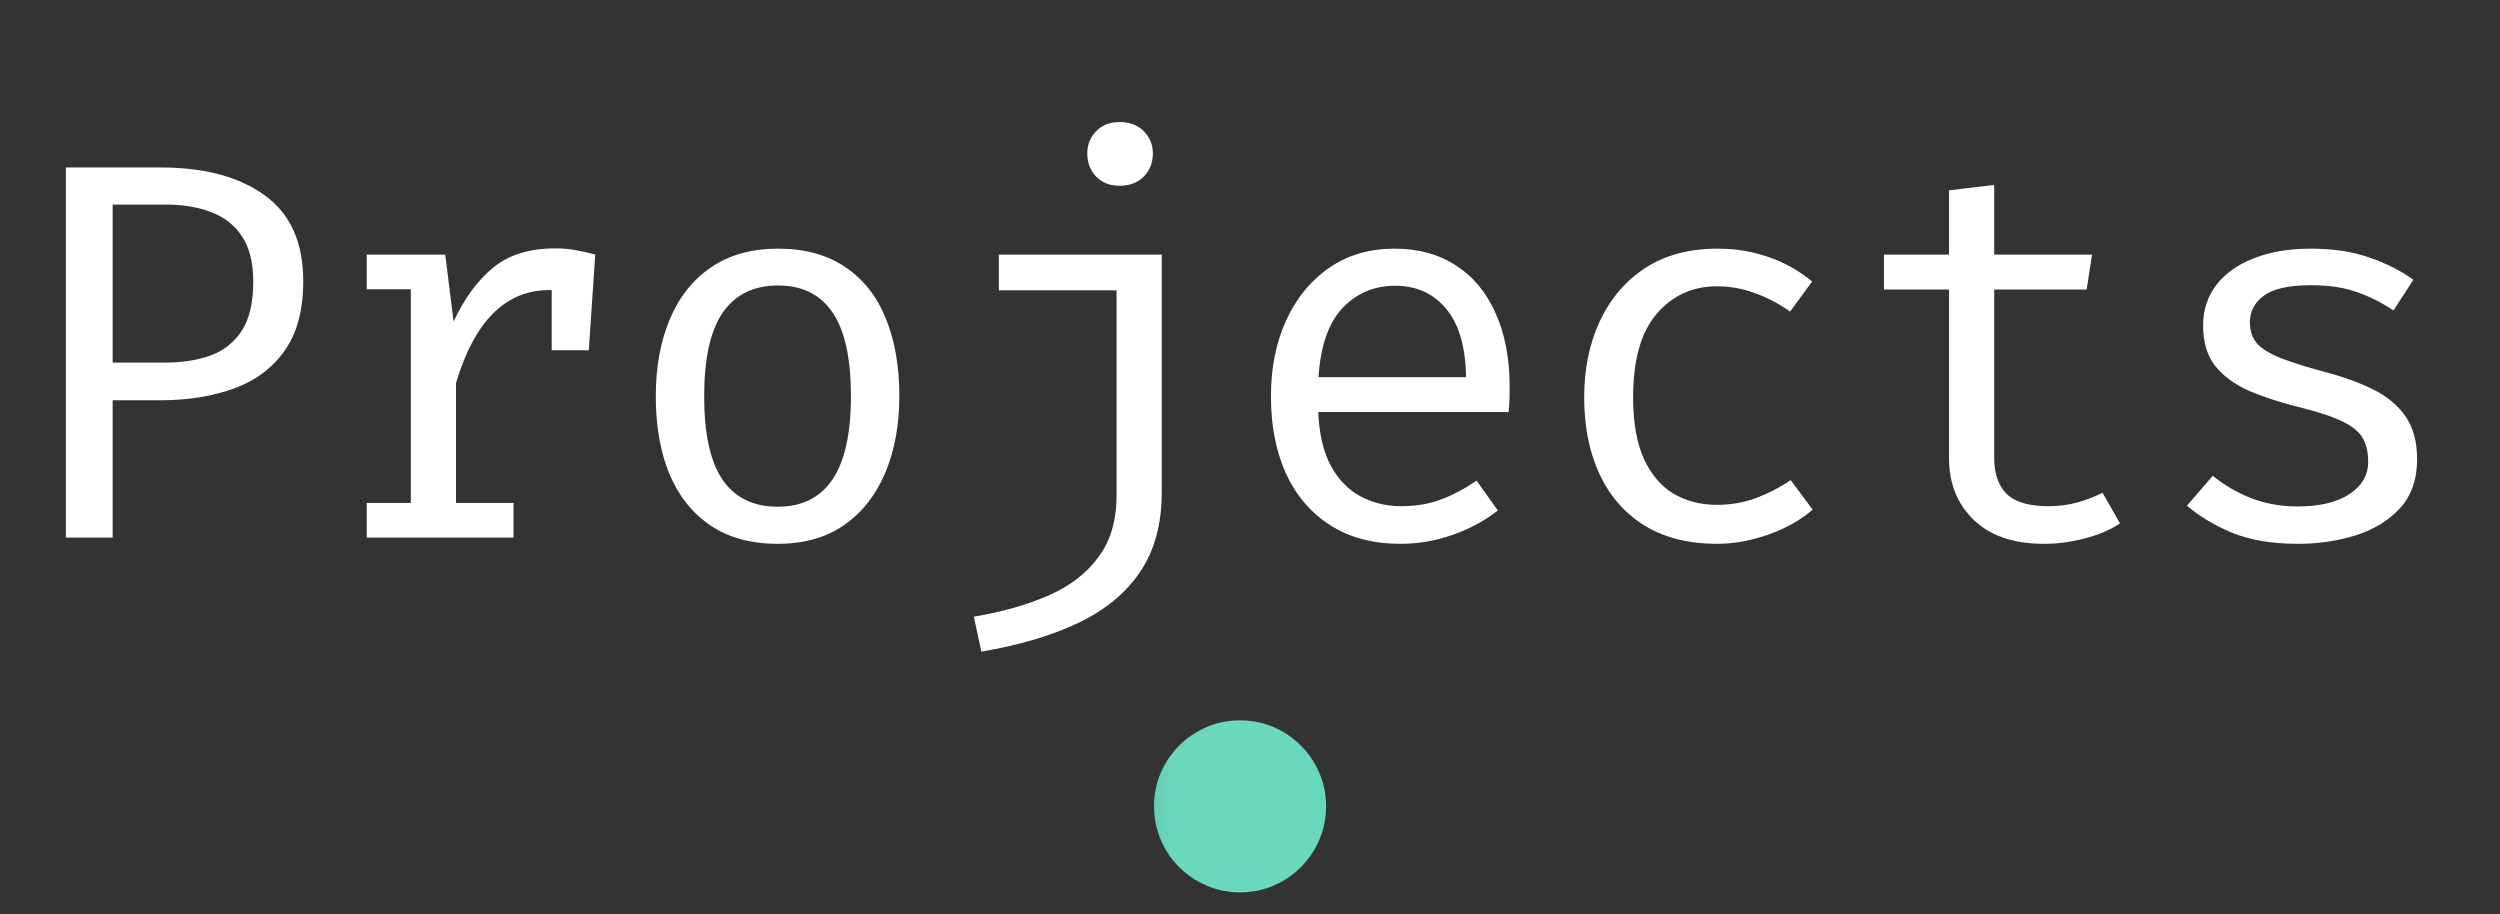<svg width="93" height="34" viewBox="0 0 93 34" fill="none" xmlns="http://www.w3.org/2000/svg">
<rect x="0" y="0" width="93" height="34" fill="#333333" stroke="none"/>
<path d="M9.421 10.48C9.421 9.767 9.281 9.203 9.001 8.79C8.721 8.37 8.337 8.07 7.851 7.89C7.364 7.703 6.807 7.61 6.181 7.61H4.191V13.49H6.111C6.757 13.49 7.327 13.403 7.821 13.23C8.314 13.05 8.704 12.743 8.991 12.31C9.277 11.87 9.421 11.26 9.421 10.48ZM11.281 10.46C11.281 11.533 11.051 12.393 10.591 13.04C10.137 13.687 9.511 14.157 8.711 14.45C7.911 14.743 6.991 14.89 5.951 14.89H4.191V20H2.451V6.23H5.971C7.611 6.23 8.904 6.577 9.851 7.27C10.804 7.957 11.281 9.02 11.281 10.46ZM13.643 20V18.71H15.283V10.76H13.643V9.47H16.563L16.873 11.96C17.279 11.093 17.773 10.423 18.353 9.95C18.933 9.477 19.7 9.24 20.653 9.24C20.946 9.24 21.206 9.263 21.433 9.31C21.666 9.35 21.903 9.403 22.143 9.47L21.653 10.97C21.433 10.91 21.233 10.867 21.053 10.84C20.873 10.807 20.666 10.79 20.433 10.79C19.626 10.79 18.933 11.077 18.353 11.65C17.773 12.223 17.309 13.09 16.963 14.25V18.71H19.103V20H13.643ZM20.523 13.03V10.74L20.693 9.47H22.143L21.903 13.03H20.523ZM28.945 9.25C29.938 9.25 30.768 9.477 31.435 9.93C32.108 10.377 32.612 11.01 32.945 11.83C33.285 12.65 33.455 13.617 33.455 14.73C33.455 15.803 33.282 16.753 32.935 17.58C32.588 18.407 32.078 19.057 31.405 19.53C30.738 19.997 29.912 20.23 28.925 20.23C27.938 20.23 27.108 20.003 26.435 19.55C25.762 19.097 25.252 18.46 24.905 17.64C24.565 16.813 24.395 15.85 24.395 14.75C24.395 13.663 24.568 12.707 24.915 11.88C25.262 11.053 25.772 10.41 26.445 9.95C27.125 9.483 27.958 9.25 28.945 9.25ZM28.945 10.62C28.038 10.62 27.352 10.957 26.885 11.63C26.425 12.297 26.195 13.337 26.195 14.75C26.195 16.137 26.422 17.167 26.875 17.84C27.335 18.513 28.018 18.85 28.925 18.85C29.832 18.85 30.512 18.513 30.965 17.84C31.425 17.167 31.655 16.13 31.655 14.73C31.655 13.33 31.428 12.297 30.975 11.63C30.522 10.957 29.845 10.62 28.945 10.62ZM43.217 9.47V18.31C43.217 19.483 42.954 20.463 42.427 21.25C41.901 22.043 41.137 22.68 40.137 23.16C39.137 23.64 37.927 24 36.507 24.24L36.227 22.94C37.267 22.767 38.187 22.507 38.987 22.16C39.787 21.813 40.41 21.337 40.857 20.73C41.31 20.13 41.537 19.36 41.537 18.42V10.8H37.157V9.47H43.217ZM41.647 4.54C42.02 4.54 42.321 4.653 42.547 4.88C42.774 5.107 42.887 5.383 42.887 5.71C42.887 6.05 42.774 6.337 42.547 6.57C42.321 6.797 42.02 6.91 41.647 6.91C41.287 6.91 40.997 6.797 40.777 6.57C40.557 6.337 40.447 6.05 40.447 5.71C40.447 5.383 40.557 5.107 40.777 4.88C40.997 4.653 41.287 4.54 41.647 4.54ZM49.039 15.33C49.073 16.143 49.229 16.81 49.509 17.33C49.789 17.843 50.159 18.223 50.619 18.47C51.079 18.71 51.579 18.83 52.119 18.83C52.659 18.83 53.146 18.75 53.579 18.59C54.019 18.43 54.469 18.193 54.929 17.88L55.719 18.99C55.226 19.377 54.663 19.68 54.029 19.9C53.403 20.12 52.759 20.23 52.099 20.23C51.079 20.23 50.209 20 49.489 19.54C48.769 19.08 48.219 18.44 47.839 17.62C47.466 16.793 47.279 15.837 47.279 14.75C47.279 13.683 47.469 12.737 47.849 11.91C48.229 11.083 48.763 10.433 49.449 9.96C50.136 9.487 50.946 9.25 51.879 9.25C52.766 9.25 53.529 9.46 54.169 9.88C54.809 10.293 55.299 10.887 55.639 11.66C55.986 12.427 56.159 13.343 56.159 14.41C56.159 14.59 56.156 14.76 56.149 14.92C56.143 15.073 56.133 15.21 56.119 15.33H49.039ZM51.899 10.63C51.119 10.63 50.466 10.907 49.939 11.46C49.419 12.013 49.123 12.87 49.049 14.03H54.539C54.519 12.903 54.273 12.057 53.799 11.49C53.326 10.917 52.693 10.63 51.899 10.63ZM63.872 18.78C64.398 18.78 64.888 18.693 65.342 18.52C65.802 18.347 66.225 18.127 66.612 17.86L67.432 18.96C66.972 19.353 66.418 19.663 65.772 19.89C65.125 20.117 64.492 20.23 63.872 20.23C62.825 20.23 61.932 20.007 61.192 19.56C60.458 19.107 59.898 18.473 59.512 17.66C59.125 16.84 58.932 15.88 58.932 14.78C58.932 13.727 59.125 12.783 59.512 11.95C59.905 11.11 60.468 10.45 61.202 9.97C61.942 9.49 62.838 9.25 63.892 9.25C64.565 9.25 65.195 9.353 65.782 9.56C66.375 9.76 66.918 10.063 67.412 10.47L66.592 11.59C66.145 11.277 65.695 11.043 65.242 10.89C64.795 10.73 64.338 10.65 63.872 10.65C62.965 10.65 62.218 10.99 61.632 11.67C61.045 12.35 60.752 13.387 60.752 14.78C60.752 15.713 60.885 16.477 61.152 17.07C61.425 17.657 61.795 18.09 62.262 18.37C62.735 18.643 63.272 18.78 63.872 18.78ZM78.864 19.47C78.504 19.71 78.067 19.897 77.554 20.03C77.04 20.163 76.537 20.23 76.044 20.23C74.91 20.23 74.037 19.933 73.424 19.34C72.81 18.747 72.504 17.983 72.504 17.05V10.77H70.084V9.47H72.504V7.08L74.184 6.88V9.47H77.824L77.624 10.77H74.184V17.03C74.184 17.617 74.337 18.063 74.644 18.37C74.957 18.677 75.474 18.83 76.194 18.83C76.587 18.83 76.95 18.783 77.284 18.69C77.617 18.597 77.927 18.477 78.214 18.33L78.864 19.47ZM85.476 18.84C86.283 18.84 86.919 18.69 87.386 18.39C87.859 18.083 88.096 17.677 88.096 17.17C88.096 16.85 88.036 16.573 87.916 16.34C87.803 16.107 87.566 15.897 87.206 15.71C86.846 15.523 86.293 15.337 85.546 15.15C84.819 14.97 84.186 14.763 83.646 14.53C83.113 14.29 82.696 13.98 82.396 13.6C82.103 13.22 81.956 12.727 81.956 12.12C81.956 11.527 82.123 11.017 82.456 10.59C82.796 10.157 83.266 9.827 83.866 9.6C84.466 9.367 85.163 9.25 85.956 9.25C86.803 9.25 87.539 9.363 88.166 9.59C88.799 9.81 89.336 10.083 89.776 10.41L89.036 11.55C88.636 11.277 88.196 11.053 87.716 10.88C87.236 10.7 86.656 10.61 85.976 10.61C85.149 10.61 84.563 10.74 84.216 11C83.869 11.253 83.696 11.583 83.696 11.99C83.696 12.297 83.779 12.553 83.946 12.76C84.119 12.96 84.409 13.143 84.816 13.31C85.223 13.47 85.783 13.647 86.496 13.84C87.183 14.02 87.779 14.237 88.286 14.49C88.799 14.743 89.199 15.077 89.486 15.49C89.773 15.903 89.916 16.437 89.916 17.09C89.916 17.837 89.703 18.443 89.276 18.91C88.849 19.37 88.296 19.707 87.616 19.92C86.943 20.127 86.229 20.23 85.476 20.23C84.523 20.23 83.709 20.093 83.036 19.82C82.369 19.54 81.809 19.203 81.356 18.81L82.316 17.7C82.729 18.04 83.203 18.317 83.736 18.53C84.276 18.737 84.856 18.84 85.476 18.84Z" fill="white"/>
<mask id="mask0_3296_4125" style="mask-type:alpha" maskUnits="userSpaceOnUse" x="42" y="26" width="9" height="8">
<rect x="42.141" y="26" width="8" height="8" fill="#D9D9D9"/>
</mask>
<g mask="url(#mask0_3296_4125)">
<path d="M46.132 33.197C45.692 33.197 45.277 33.114 44.888 32.947C44.499 32.78 44.159 32.551 43.867 32.259C43.575 31.968 43.346 31.628 43.18 31.239C43.013 30.85 42.93 30.435 42.93 29.993C42.93 29.551 43.013 29.137 43.18 28.751C43.346 28.365 43.575 28.026 43.867 27.734C44.159 27.443 44.499 27.213 44.888 27.047C45.276 26.88 45.692 26.797 46.133 26.797C46.575 26.797 46.989 26.88 47.376 27.047C47.762 27.213 48.1 27.443 48.392 27.734C48.684 28.026 48.913 28.366 49.08 28.753C49.246 29.14 49.33 29.554 49.33 29.994C49.33 30.435 49.246 30.85 49.08 31.238C48.913 31.627 48.684 31.968 48.392 32.259C48.1 32.551 47.761 32.78 47.374 32.947C46.986 33.114 46.572 33.197 46.132 33.197ZM46.13 32.597C46.852 32.597 47.466 32.344 47.971 31.838C48.477 31.333 48.73 30.719 48.73 29.997C48.73 29.275 48.477 28.661 47.971 28.155C47.466 27.65 46.852 27.397 46.13 27.397C45.407 27.397 44.794 27.65 44.288 28.155C43.782 28.661 43.53 29.275 43.53 29.997C43.53 30.719 43.782 31.333 44.288 31.838C44.794 32.344 45.407 32.597 46.13 32.597ZM46.13 32.597C45.407 32.597 44.794 32.344 44.288 31.838C43.782 31.333 43.53 30.719 43.53 29.997C43.53 29.275 43.782 28.661 44.288 28.155C44.794 27.65 45.407 27.397 46.13 27.397C46.852 27.397 47.466 27.65 47.971 28.155C48.477 28.661 48.73 29.275 48.73 29.997C48.73 30.719 48.477 31.333 47.971 31.838C47.466 32.344 46.852 32.597 46.13 32.597Z" fill="#6AD7BF"/>
</g>
</svg>
